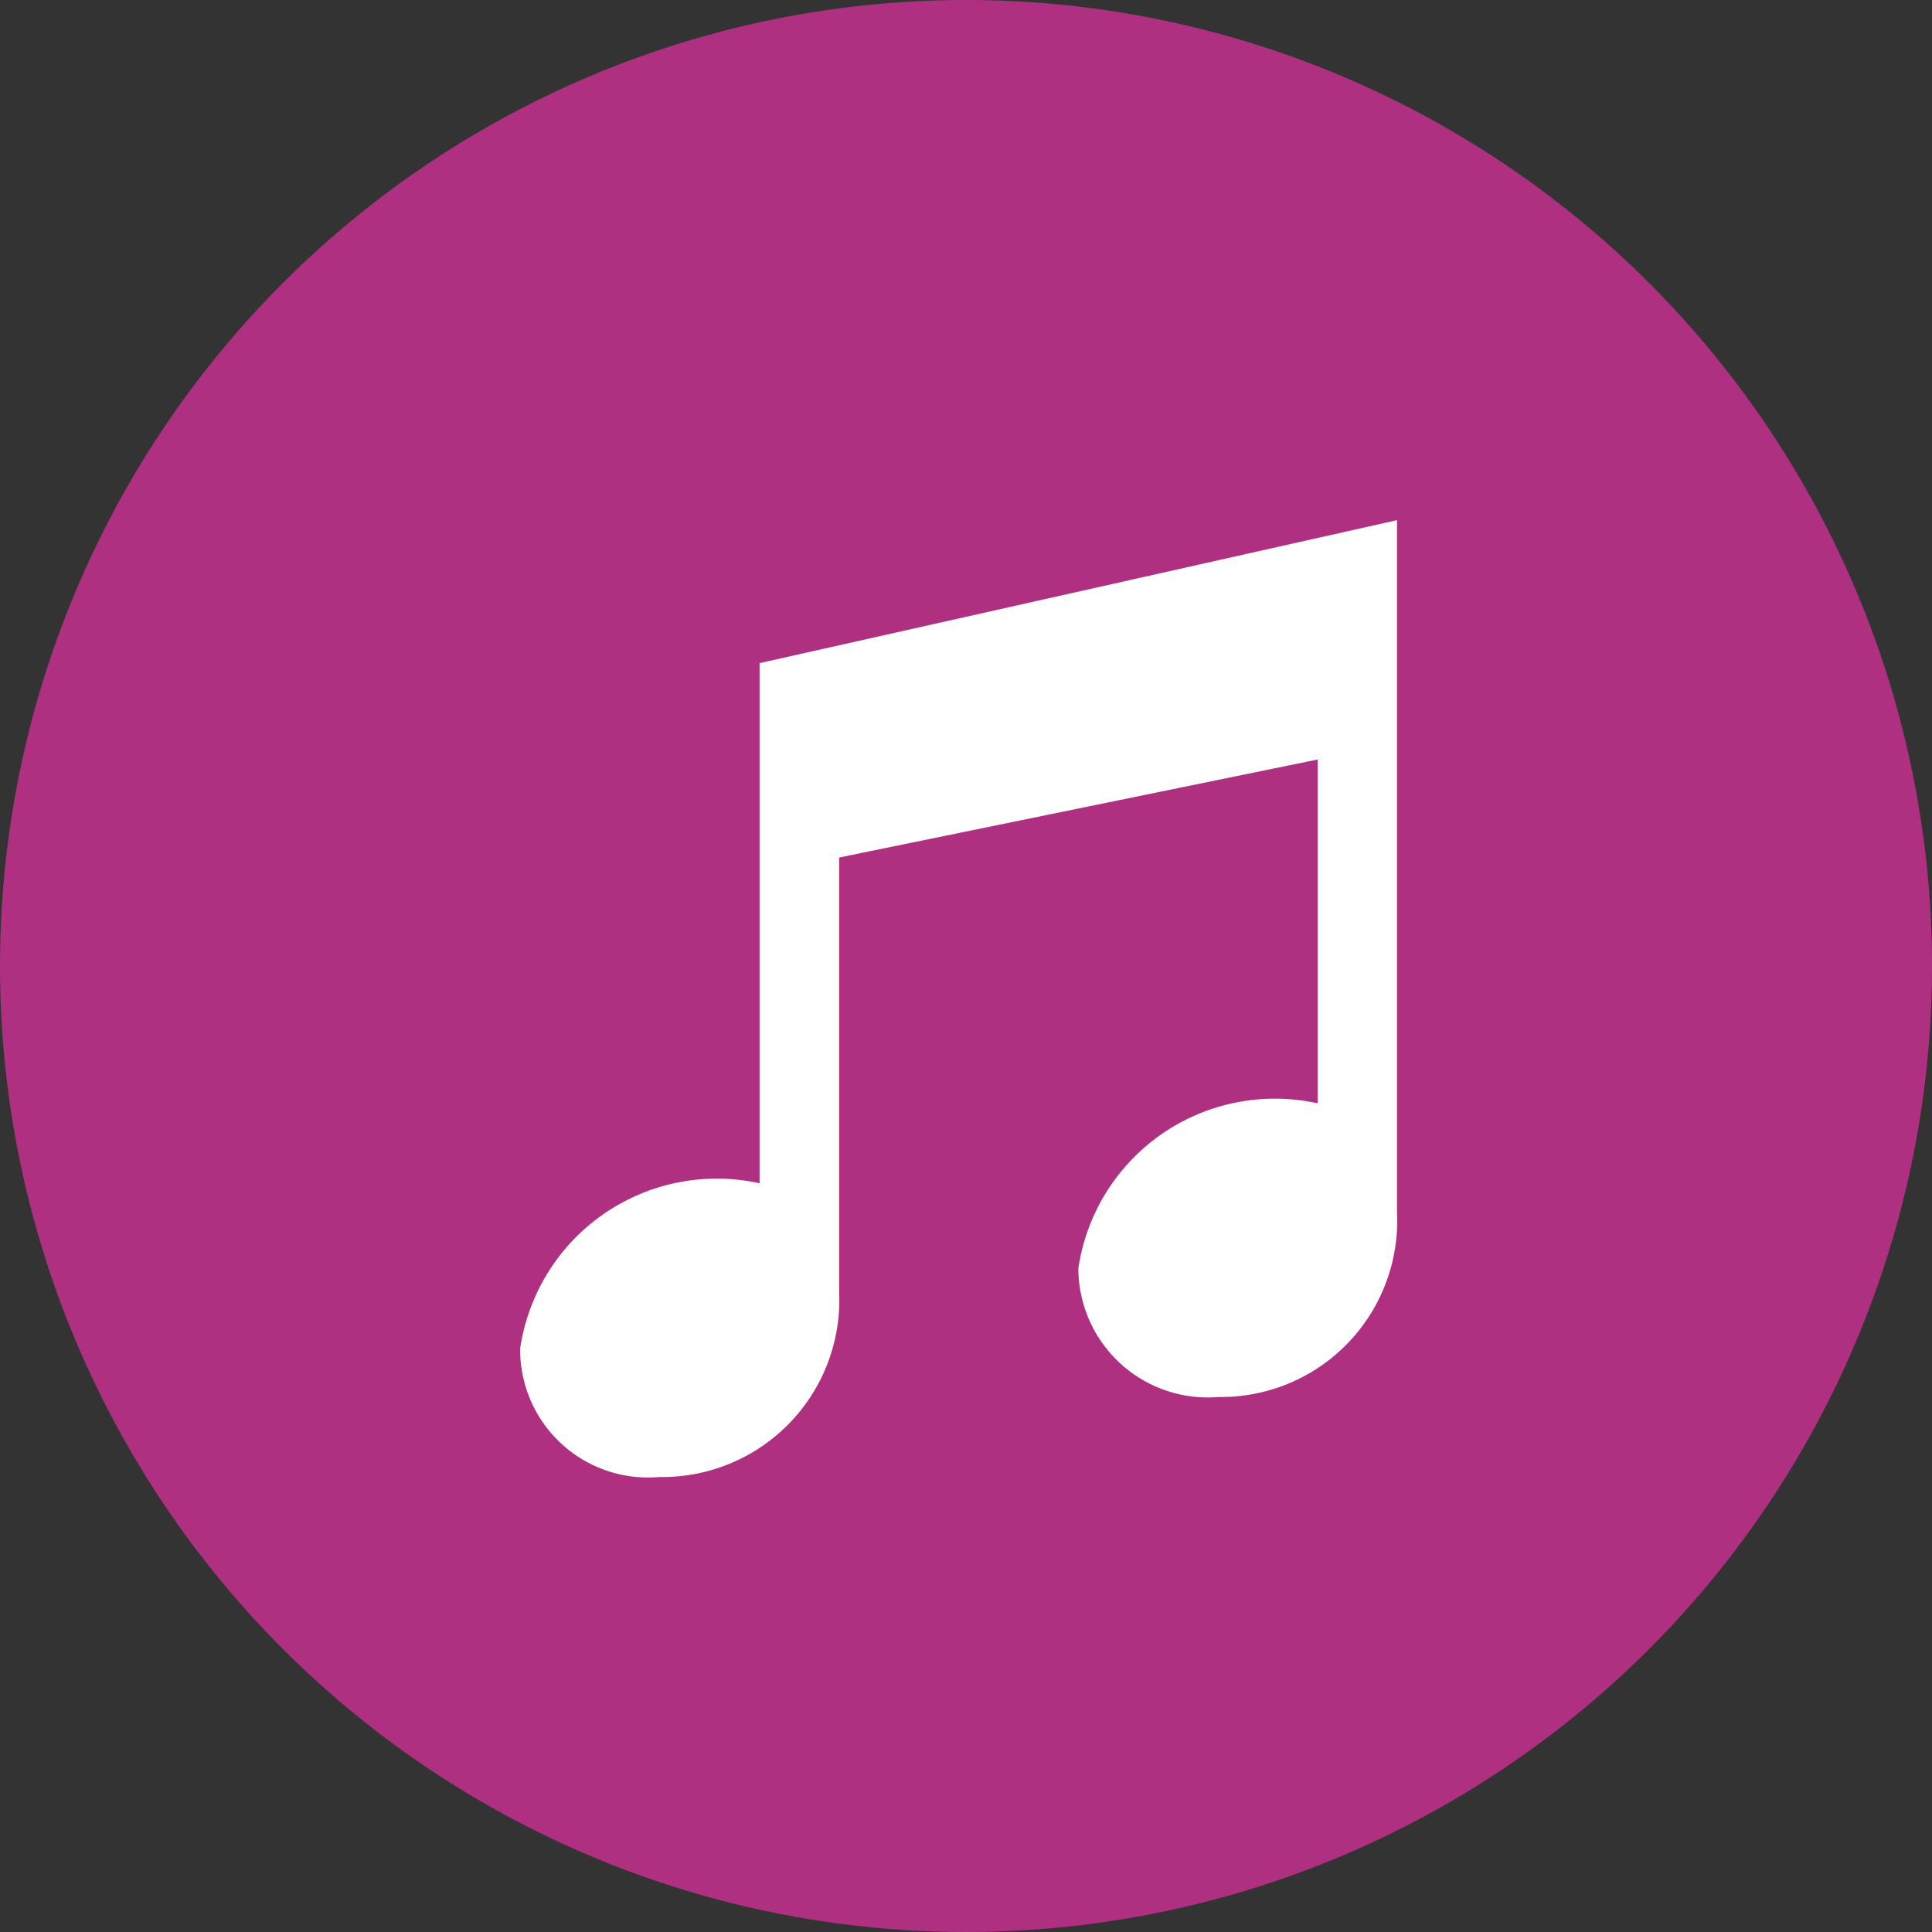 <svg xmlns="http://www.w3.org/2000/svg" width="26" height="26" viewBox="0 0 26 26">
  <rect x="0" y="0" width="26" height="26" fill="#333333" stroke="none"/>
  <g id="icon-video" transform="translate(-97 -582)">
    <circle id="Elipse_14" data-name="Elipse 14" cx="13" cy="13" r="13" transform="translate(97 582)" fill="#af3081"/>
    <path id="iconmonstr-audio-19" d="M12.8,0,4.222,1.924v7A2.675,2.675,0,0,0,1,11.149a1.72,1.72,0,0,0,1.87,1.728,2.383,2.383,0,0,0,2.423-2.489V4.54l6.439-1.319V7.848A2.673,2.673,0,0,0,8.512,10.07,1.741,1.741,0,0,0,10.4,11.8a2.371,2.371,0,0,0,2.4-2.488V0Z" transform="translate(103 589)" fill="#fff"/>
  </g>
</svg>
